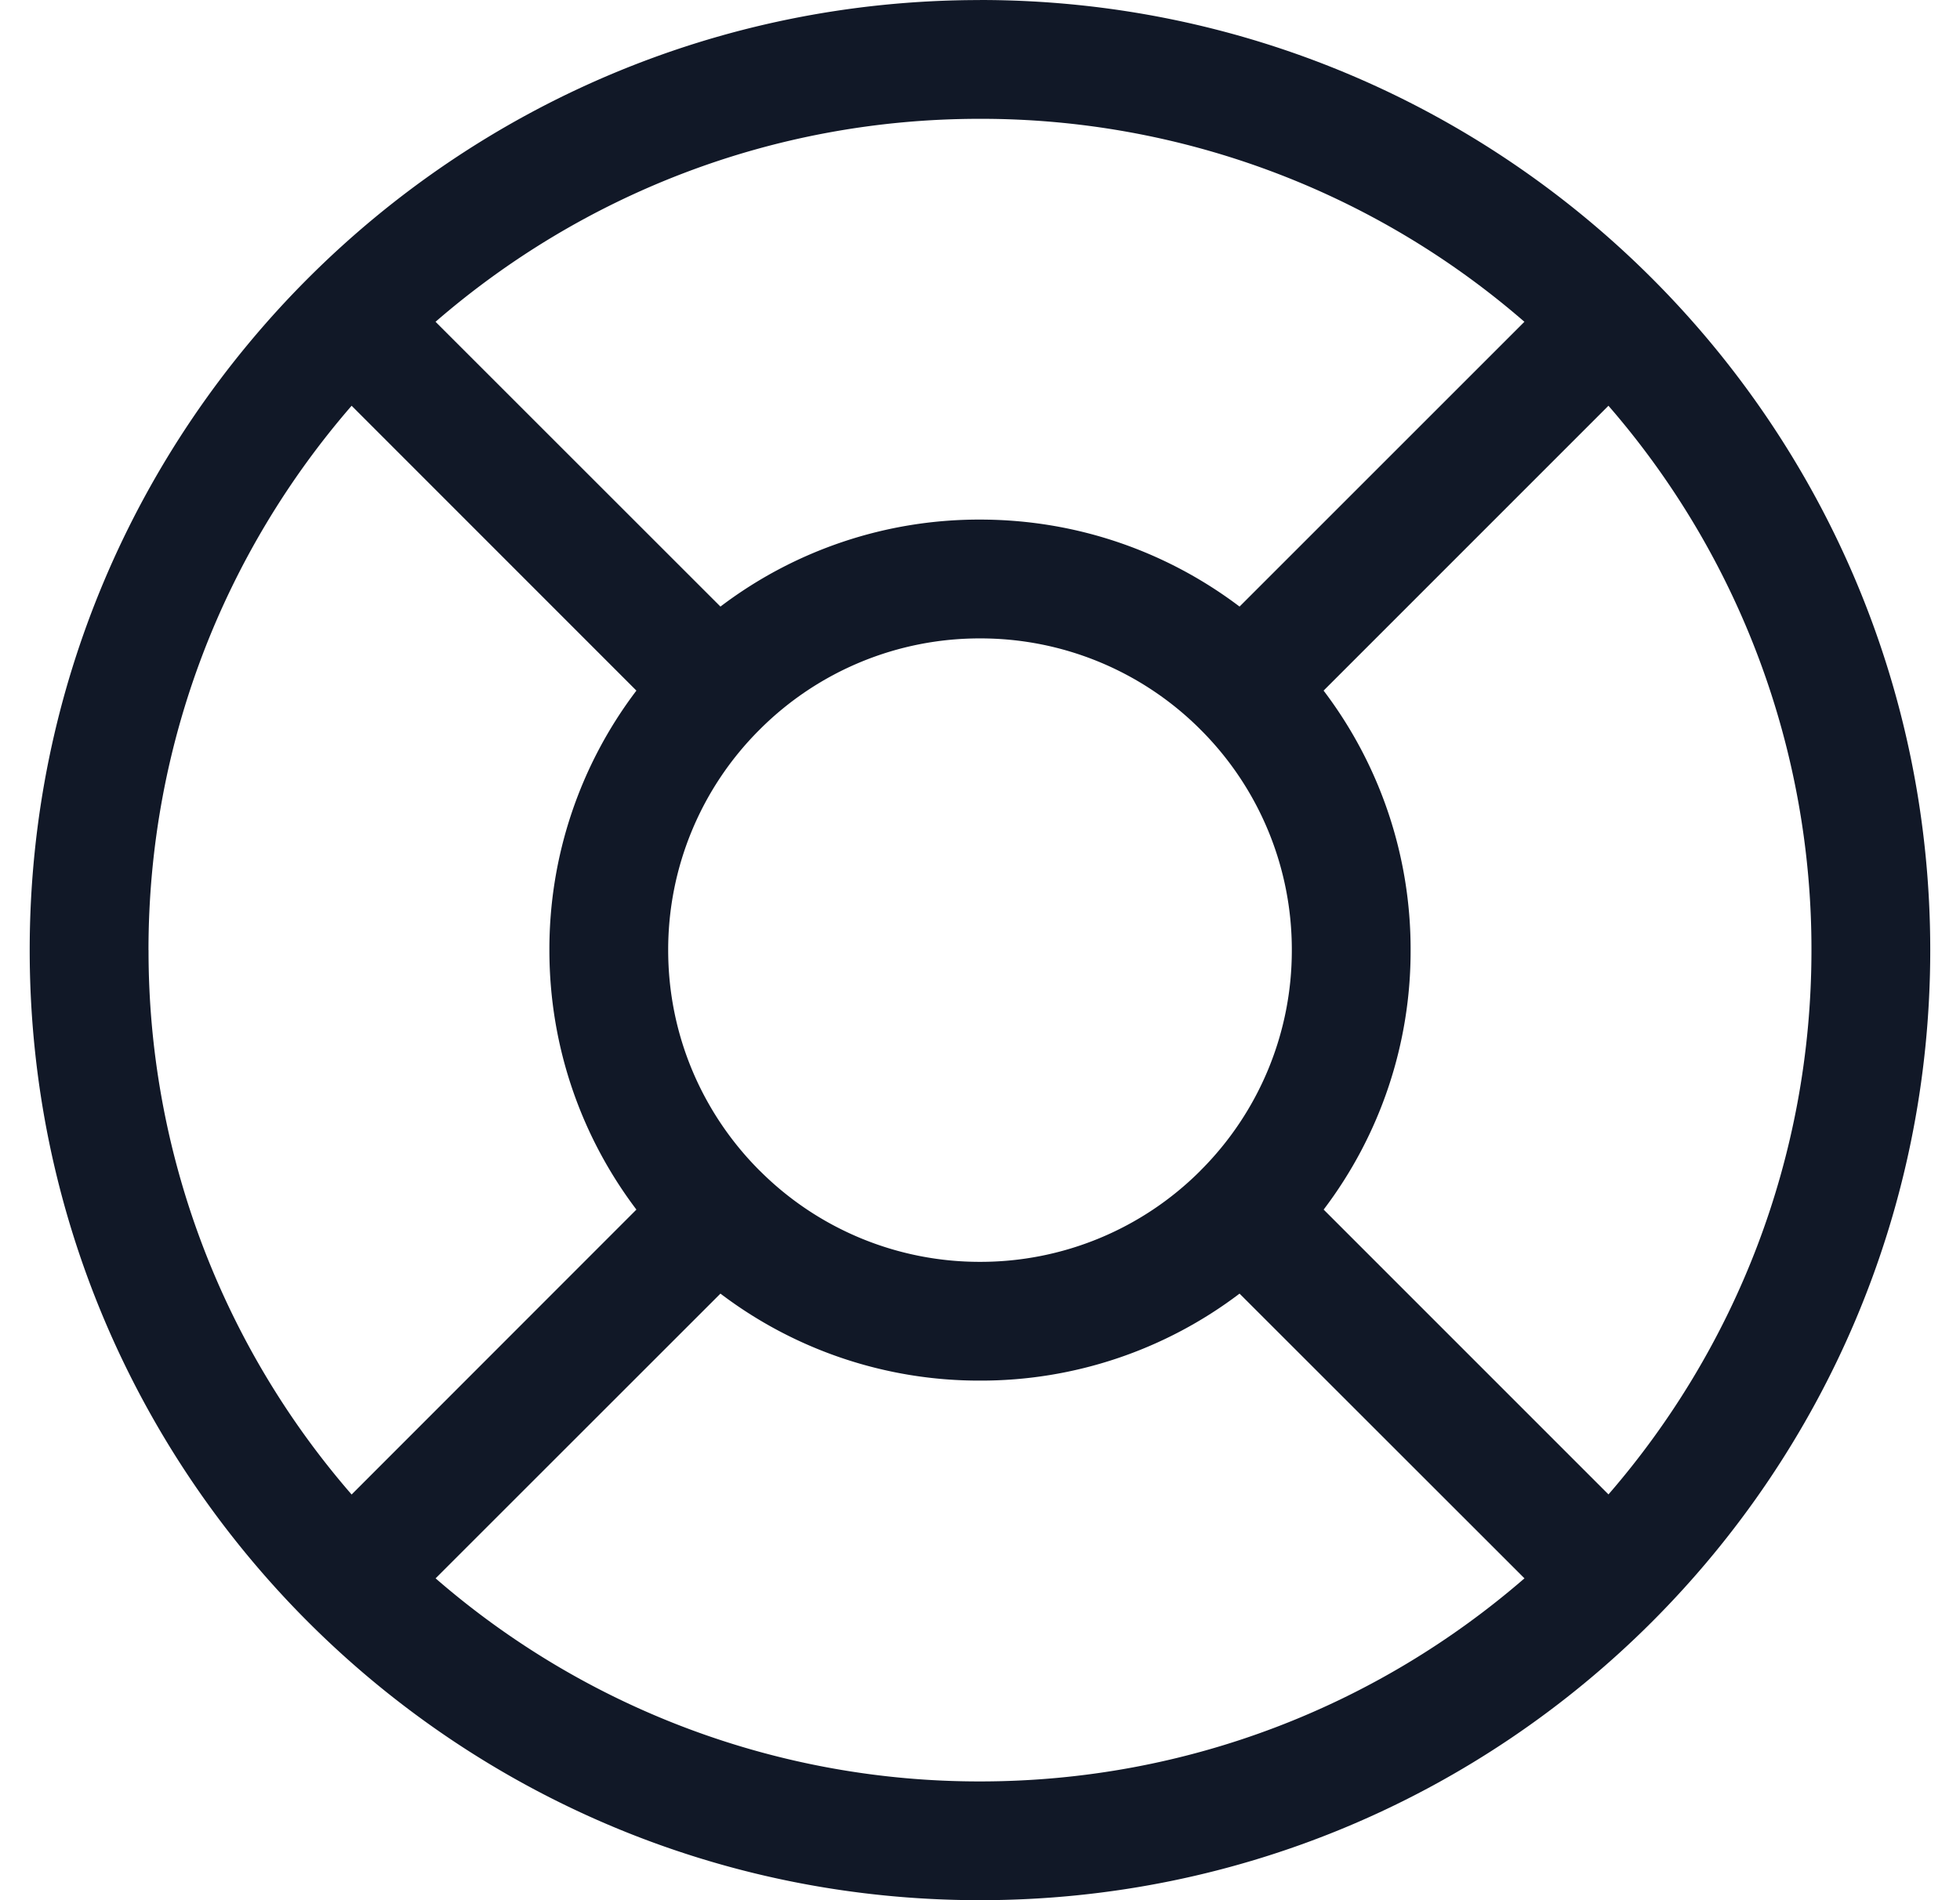 <svg xmlns="http://www.w3.org/2000/svg" width="33" height="32" fill="none" viewBox="0 0 33 32"><path fill="#111827" fill-rule="evenodd" d="M2.5 16c0-3.506 1.29-6.71 3.42-9.167l4.795 4.797A7.2 7.2 0 0 0 9.25 16c0 1.641.546 3.155 1.465 4.37L5.92 25.168A13.95 13.95 0 0 1 2.501 16m4.833 10.58A13.95 13.95 0 0 0 16.5 30c3.506 0 6.71-1.29 9.167-3.42l-4.797-4.795a7.2 7.2 0 0 1-4.37 1.465 7.2 7.2 0 0 1-4.37-1.465zm5.466-6.857a5.23 5.23 0 0 0 3.7 1.527 5.23 5.23 0 0 0 3.706-1.53l.007-.008.007-.007A5.23 5.23 0 0 0 21.75 16a5.23 5.23 0 0 0-1.53-3.706l-.007-.006-.006-.007a5.23 5.23 0 0 0-3.706-1.53 5.23 5.23 0 0 0-3.702 1.527l-.01.01-.01.01A5.23 5.23 0 0 0 11.25 16c0 1.444.584 2.752 1.527 3.701l.011.011zm14.282 5.444-4.796-4.797A7.2 7.2 0 0 0 23.75 16a7.2 7.2 0 0 0-1.465-4.37l4.796-4.797A13.95 13.95 0 0 1 30.499 16c0 3.506-1.289 6.71-3.418 9.167M25.666 5.419A13.95 13.95 0 0 0 16.5 2.001C12.994 2 9.79 3.29 7.333 5.419l4.797 4.796A7.2 7.2 0 0 1 16.5 8.75c1.641 0 3.155.546 4.37 1.465zM16.5.001C7.664 0 .5 7.164.5 16s7.164 16 16 16 15.999-7.164 15.999-16-7.163-16-16-16" clip-rule="evenodd"/></svg>